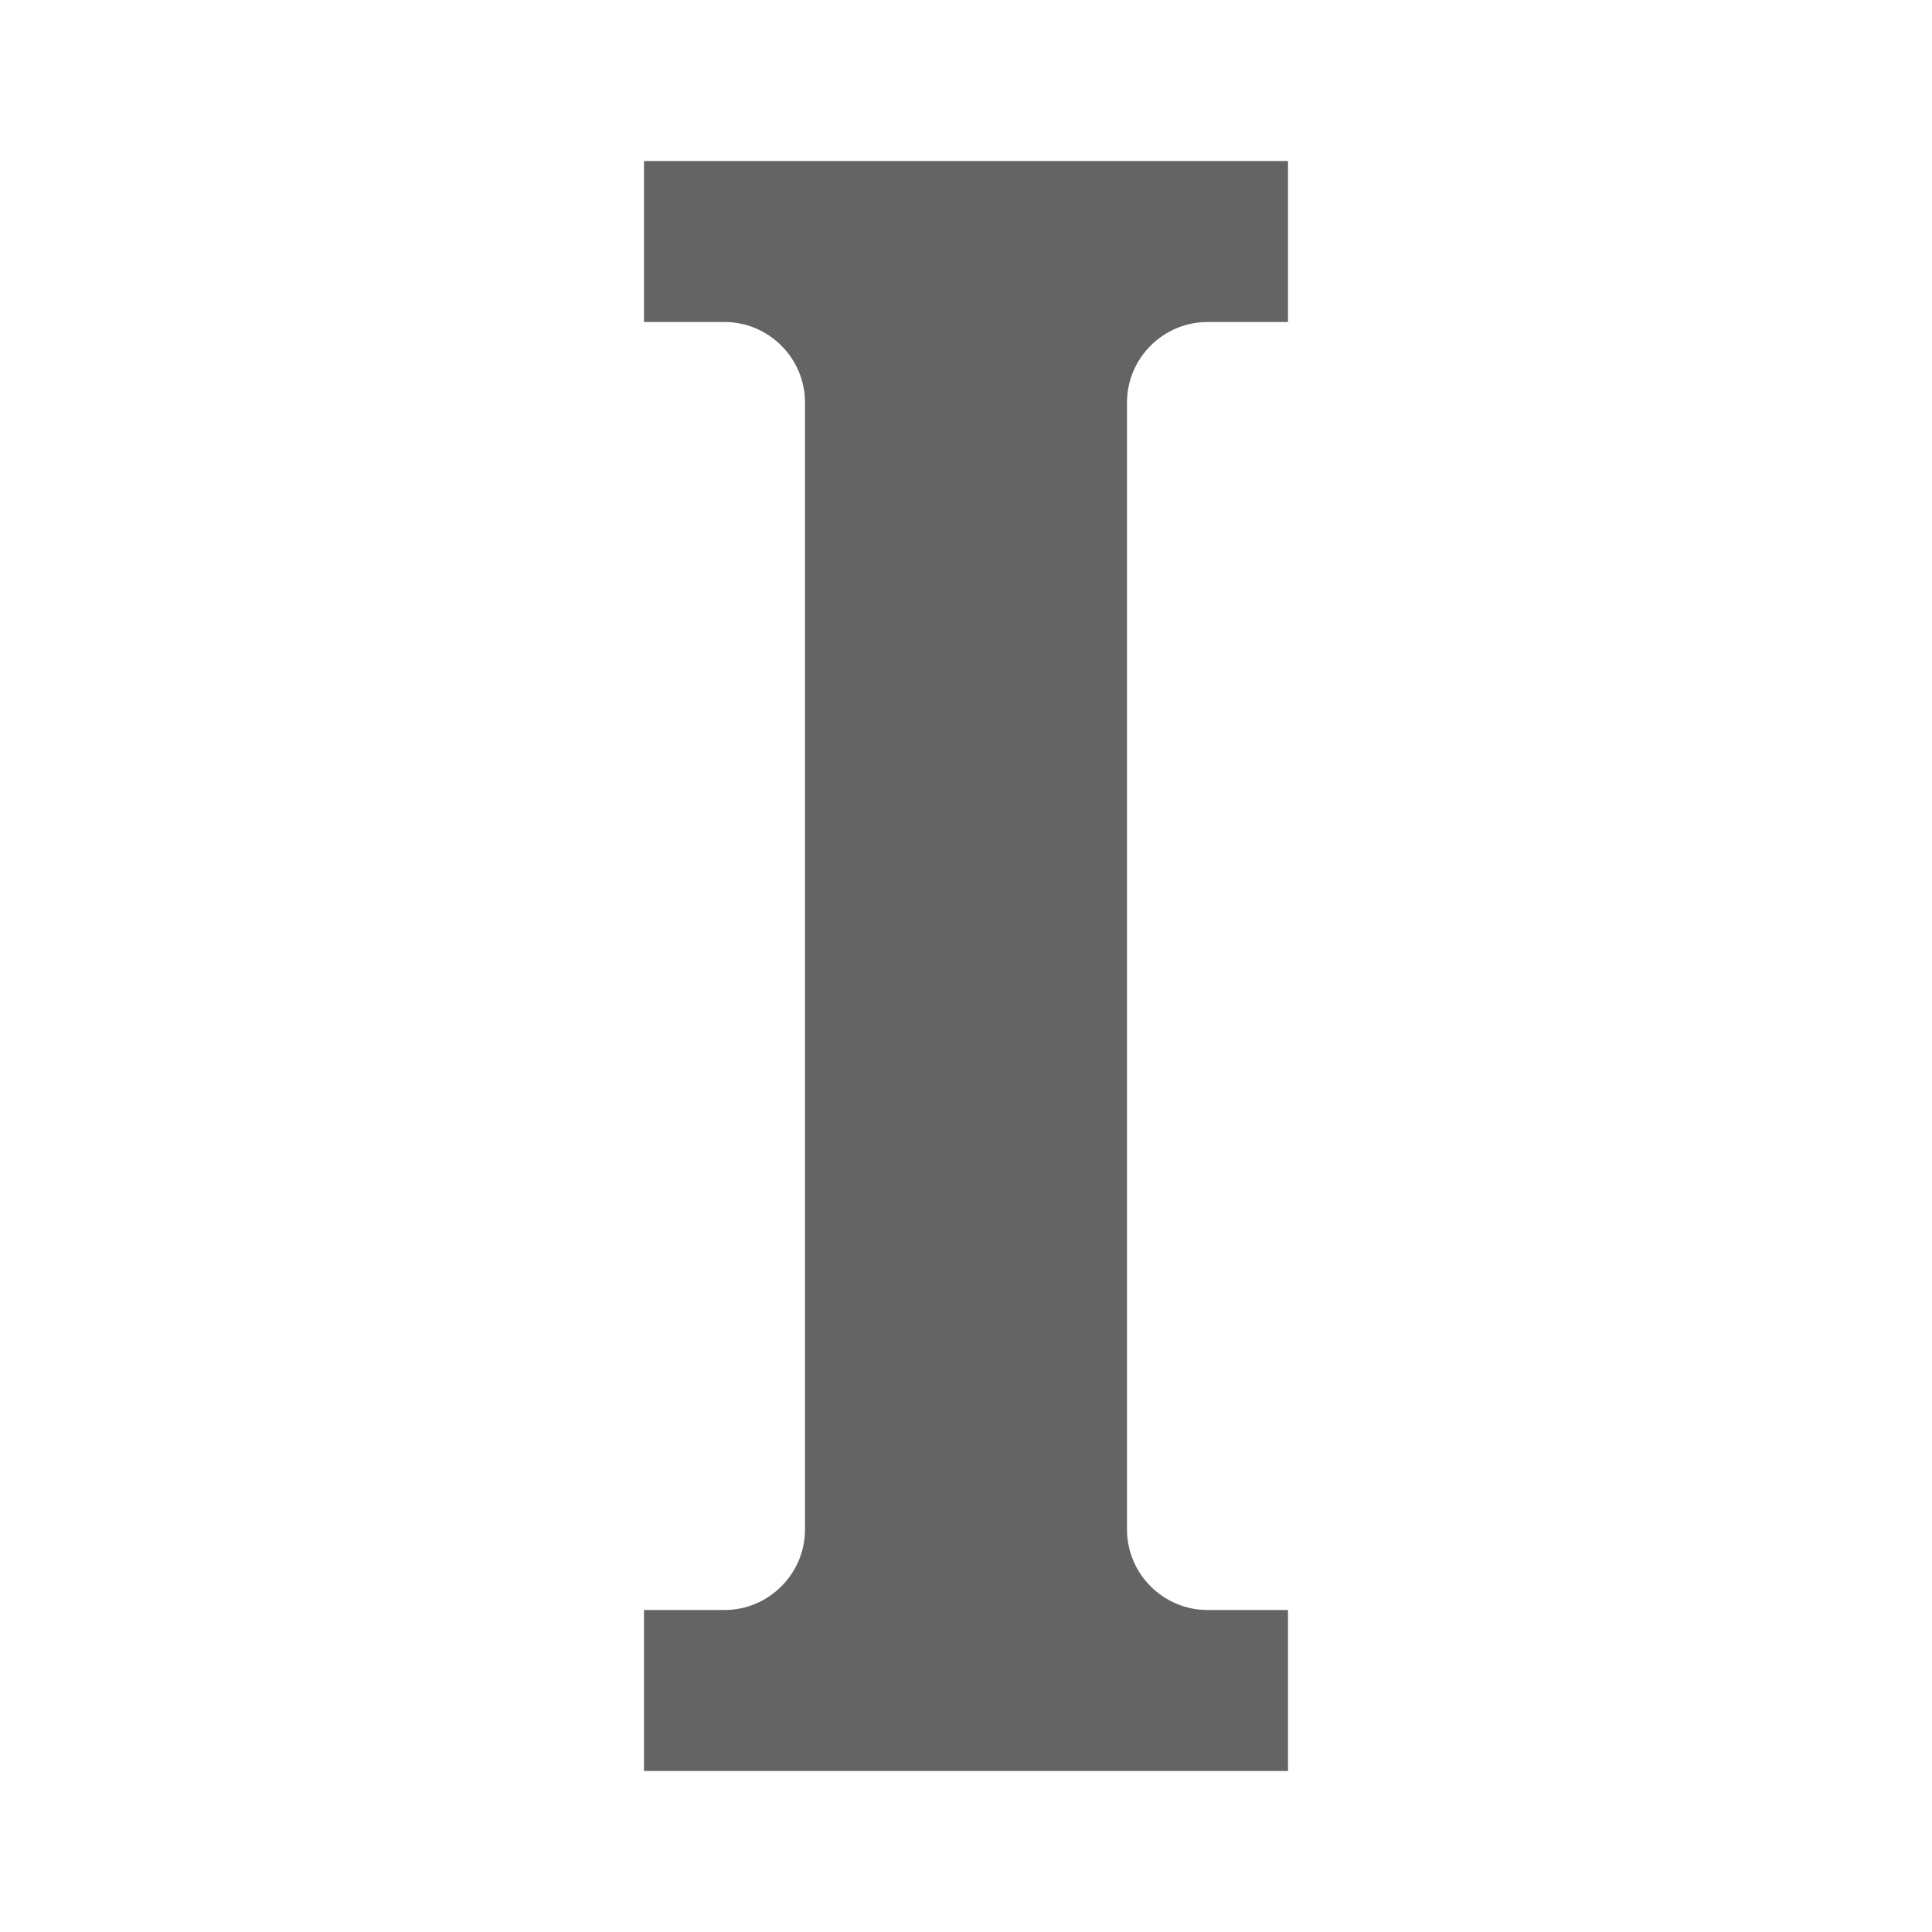 <?xml version="1.0"?>
<svg xmlns="http://www.w3.org/2000/svg" xmlns:xlink="http://www.w3.org/1999/xlink" aria-hidden="true" width="1em" height="1em" viewBox="0 0 24 24" data-icon="mdi:instapaper" data-width="1em" data-height="1em" data-inline="false" class="iconify"><path d="M10 5c0-.55-.45-1-1-1H8V2h8v2h-1c-.55 0-1 .45-1 1v14c0 .55.45 1 1 1h1v2H8v-2h1c.55 0 1-.45 1-1V5z" fill="#646464"/></svg>
